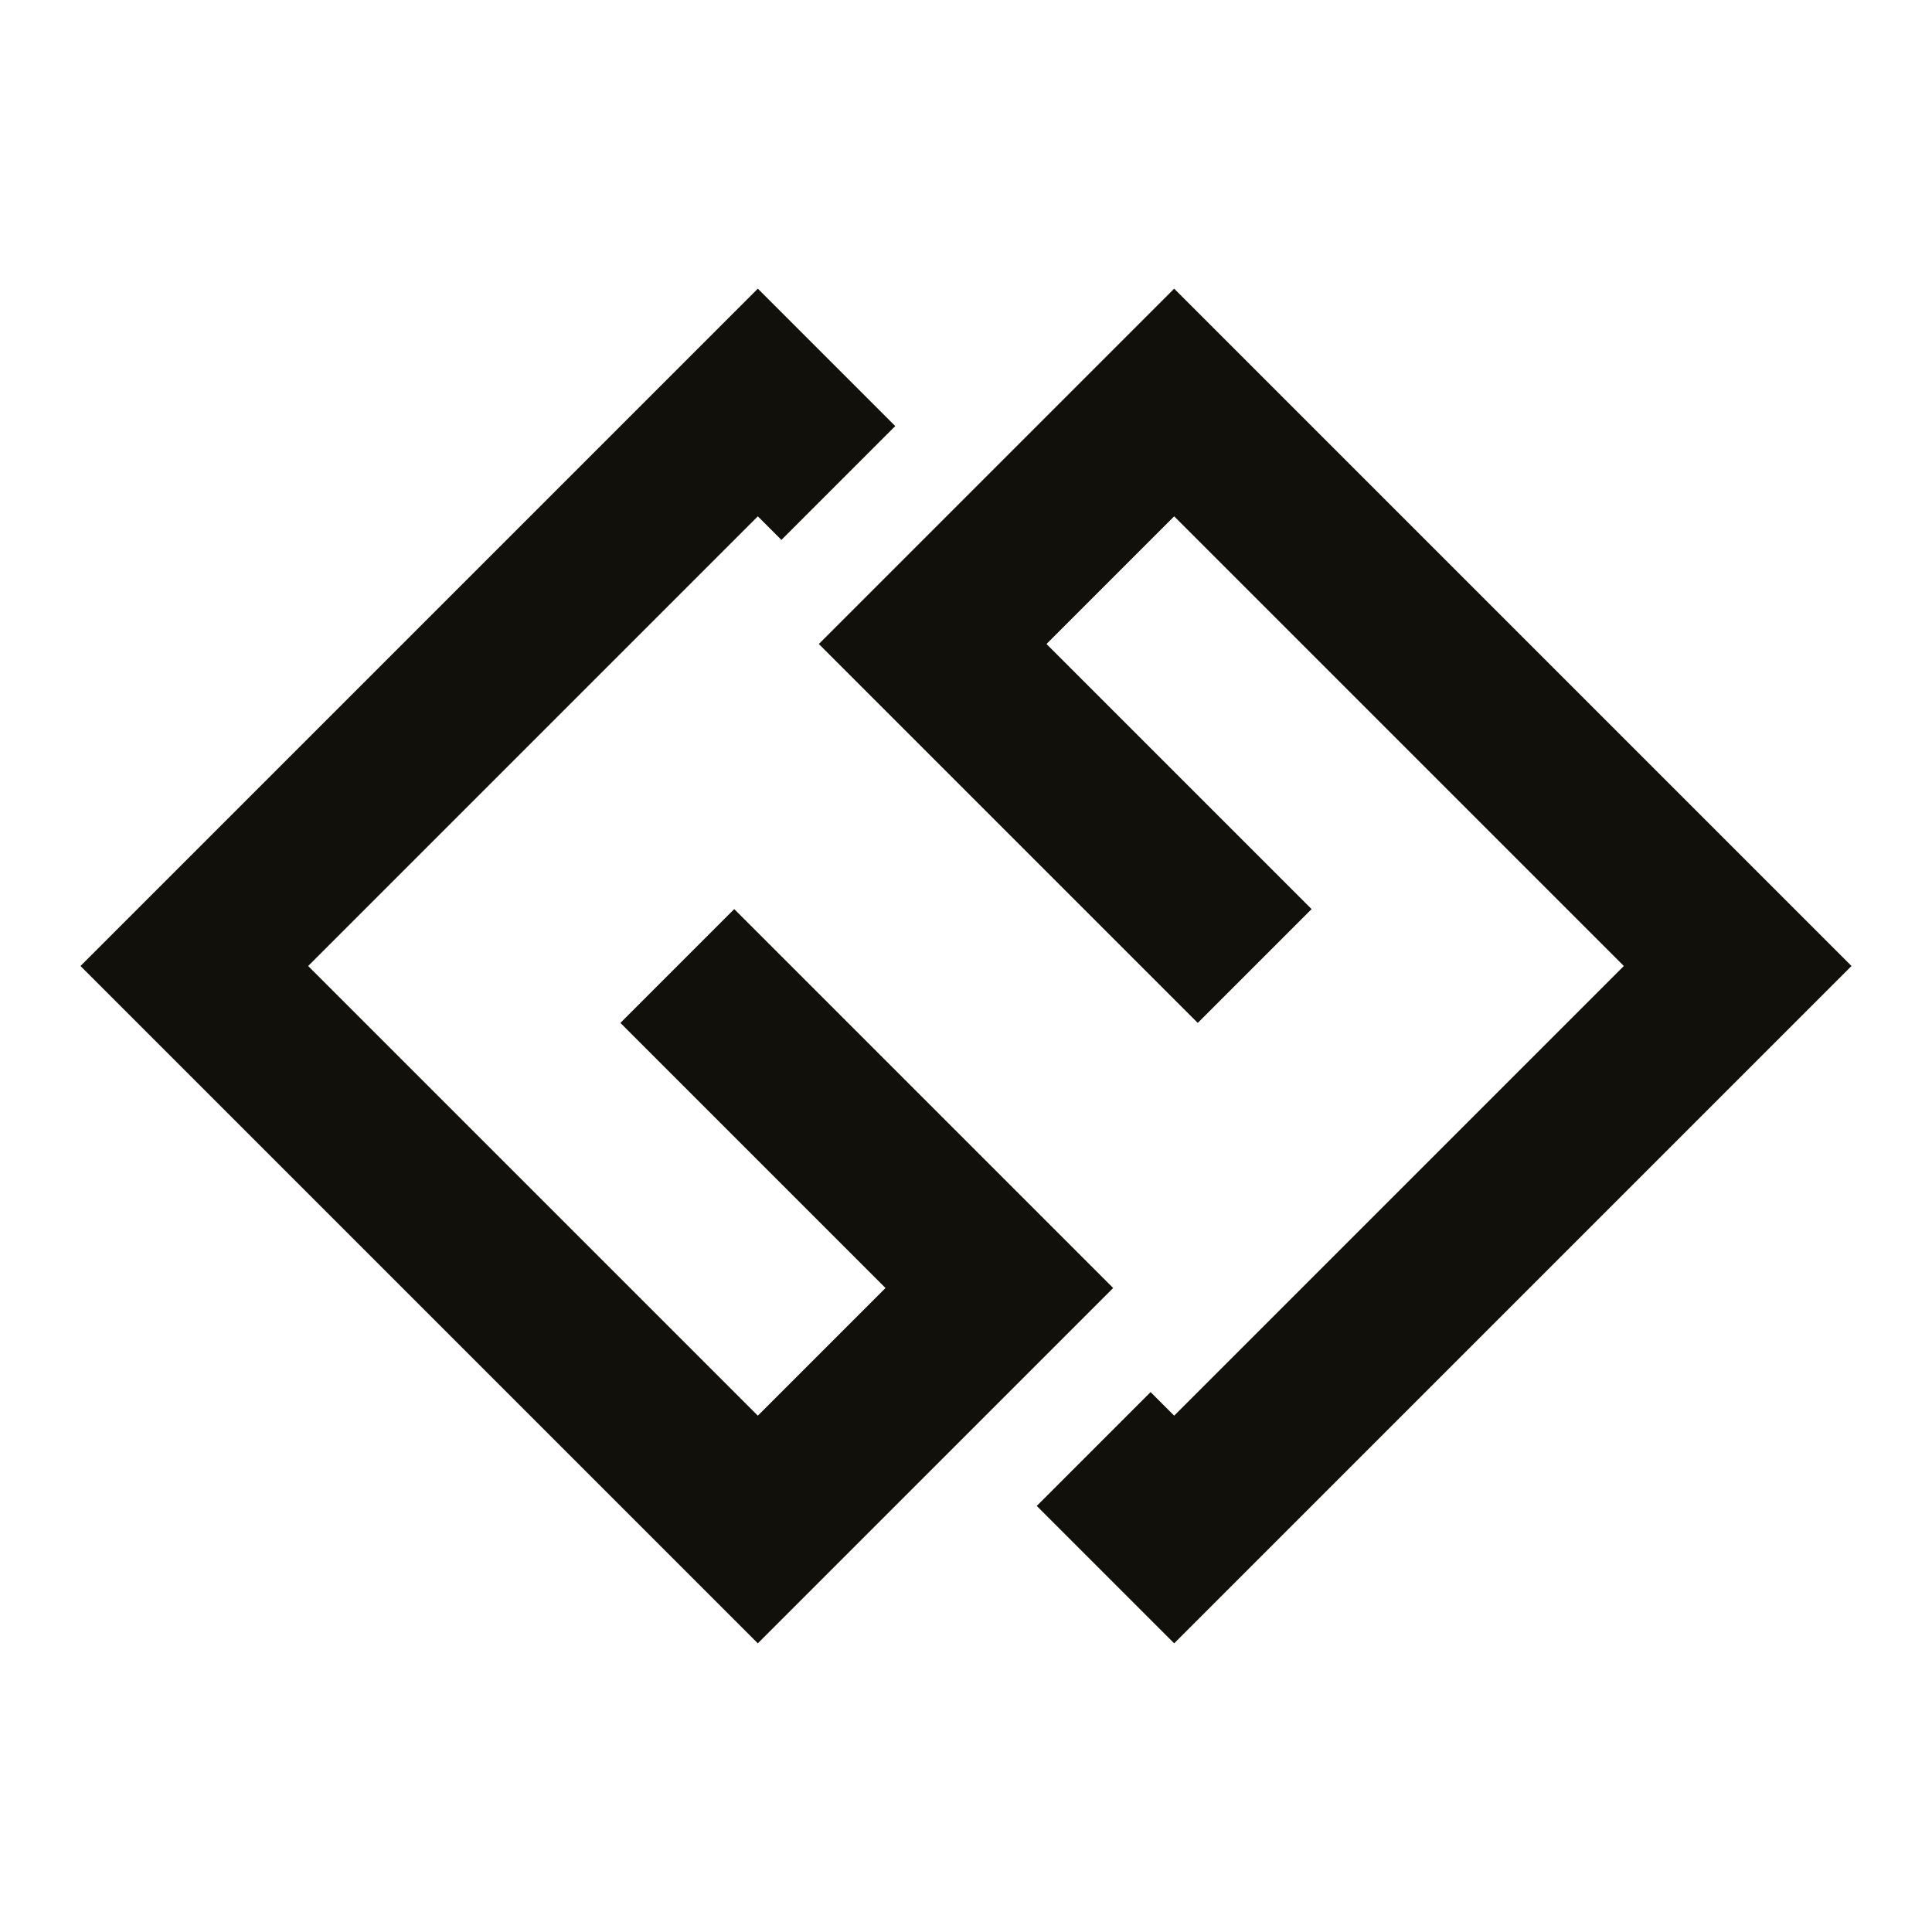 <svg xmlns="http://www.w3.org/2000/svg" viewBox="0 0 24 24"><g fill="#12100b"><path d="M9.414 20.414L1 12l8.414-8.414 1.707 1.707-1.414 1.414-.293-.293L3.828 12l5.586 5.586L11 16l-3.293-3.293 1.414-1.414L13.828 16z"/><path d="M14.586 20.414l-1.707-1.707 1.414-1.414.293.293L20.172 12l-5.586-5.586L13 8l3.293 3.293-1.414 1.414L10.172 8l4.414-4.414L23 12z"/></g></svg>